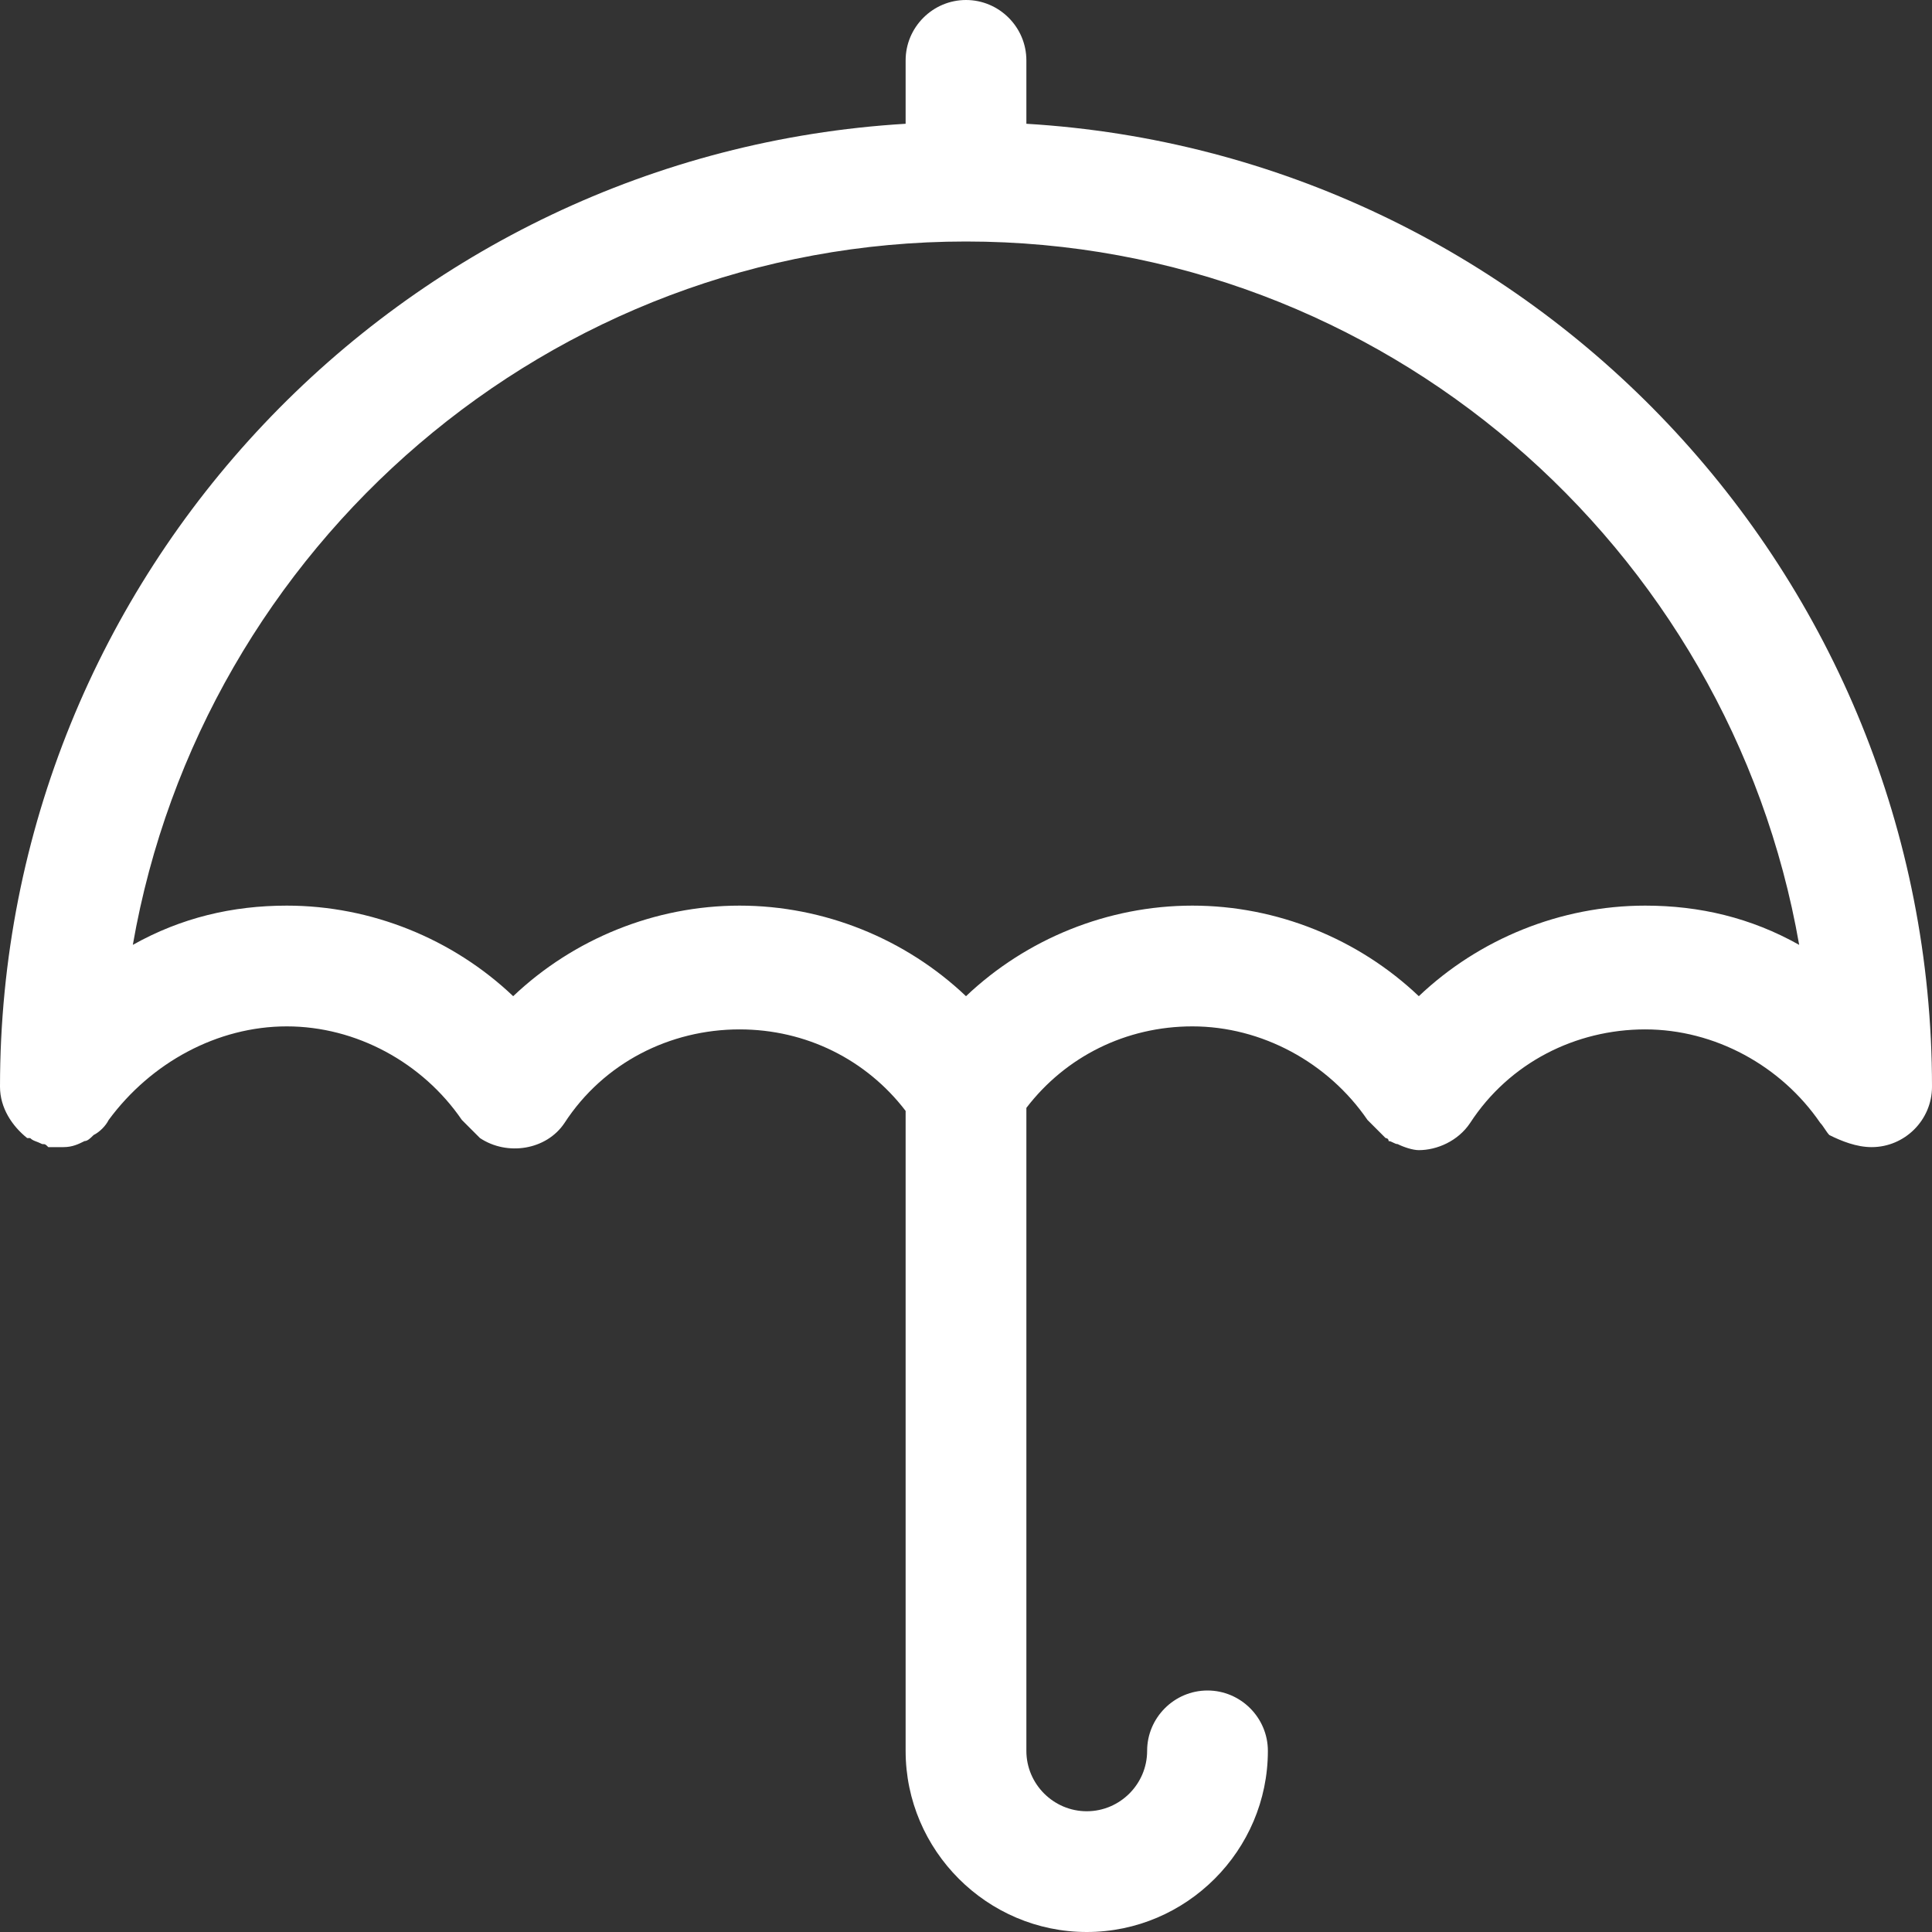 <!-- Generator: Adobe Illustrator 19.1.0, SVG Export PlugIn . SVG Version: 6.00 Build 0)  --><svg version="1.1" id="Layer_2" xmlns="http://www.w3.org/2000/svg" xmlns:xlink="http://www.w3.org/1999/xlink" x="0px" y="0px" viewBox="0 0 64 64" style="enable-background:new 0 0 64 64;" xml:space="preserve">
<rect x="0" y="0" width="64" height="64" fill="#333333" stroke="none"/>
<style type="text/css">
	.st0{fill:#fff;}
</style>
<path class="st0" d="M34,4.1V2c0-1.1-0.9-2-2-2s-2,0.9-2,2v2.1C13.3,5.1,0,19,0,36c0,0.7,0.4,1.3,0.9,1.7c0,0,0,0,0,0c0,0,0,0,0.1,0
	c0.1,0.1,0.2,0.1,0.4,0.2c0.1,0,0.1,0,0.2,0.1c0.1,0,0.2,0,0.3,0c0.1,0,0.1,0,0.2,0c0.3,0,0.5-0.1,0.7-0.2c0,0,0,0,0,0
	c0.1,0,0.2-0.1,0.3-0.2c0,0,0,0,0,0c0.2-0.1,0.4-0.3,0.5-0.5C5,35.2,7.2,34,9.5,34c2.3,0,4.5,1.2,5.8,3.1c0.2,0.2,0.4,0.4,0.6,0.6
	c0,0,0,0,0,0c0.9,0.6,2.2,0.4,2.8-0.5c1.3-2,3.5-3.1,5.8-3.1c2.2,0,4.2,1,5.5,2.7V58c0,3.3,2.7,6,6,6s6-2.7,6-6c0-1.1-0.9-2-2-2
	s-2,0.9-2,2c0,1.1-0.9,2-2,2s-2-0.9-2-2V36.7c1.3-1.7,3.3-2.7,5.5-2.7c2.3,0,4.5,1.2,5.8,3.1c0.2,0.2,0.4,0.4,0.6,0.6c0,0,0,0,0,0
	c0,0,0.1,0,0.1,0.1c0.1,0,0.2,0.1,0.3,0.1c0.2,0.1,0.5,0.2,0.7,0.2c0.6,0,1.3-0.3,1.7-0.9c1.3-2,3.5-3.1,5.8-3.1
	c2.3,0,4.5,1.2,5.8,3.1c0.1,0.1,0.2,0.3,0.3,0.4C61,37.8,61.5,38,62,38c1.1,0,2-0.9,2-2C64,19,50.7,5.1,34,4.1z M54.5,30
	c-2.8,0-5.5,1.1-7.5,3c-2-1.9-4.7-3-7.5-3c-2.8,0-5.5,1.1-7.5,3c-2-1.9-4.7-3-7.5-3c-2.8,0-5.5,1.1-7.5,3c-2-1.9-4.7-3-7.5-3
	c-1.8,0-3.5,0.4-5.1,1.3C6.7,18.1,18.2,8,32,8c13.8,0,25.3,10.1,27.6,23.3C58,30.4,56.3,30,54.5,30z" style="fill: #fff;"></path>
</svg>
